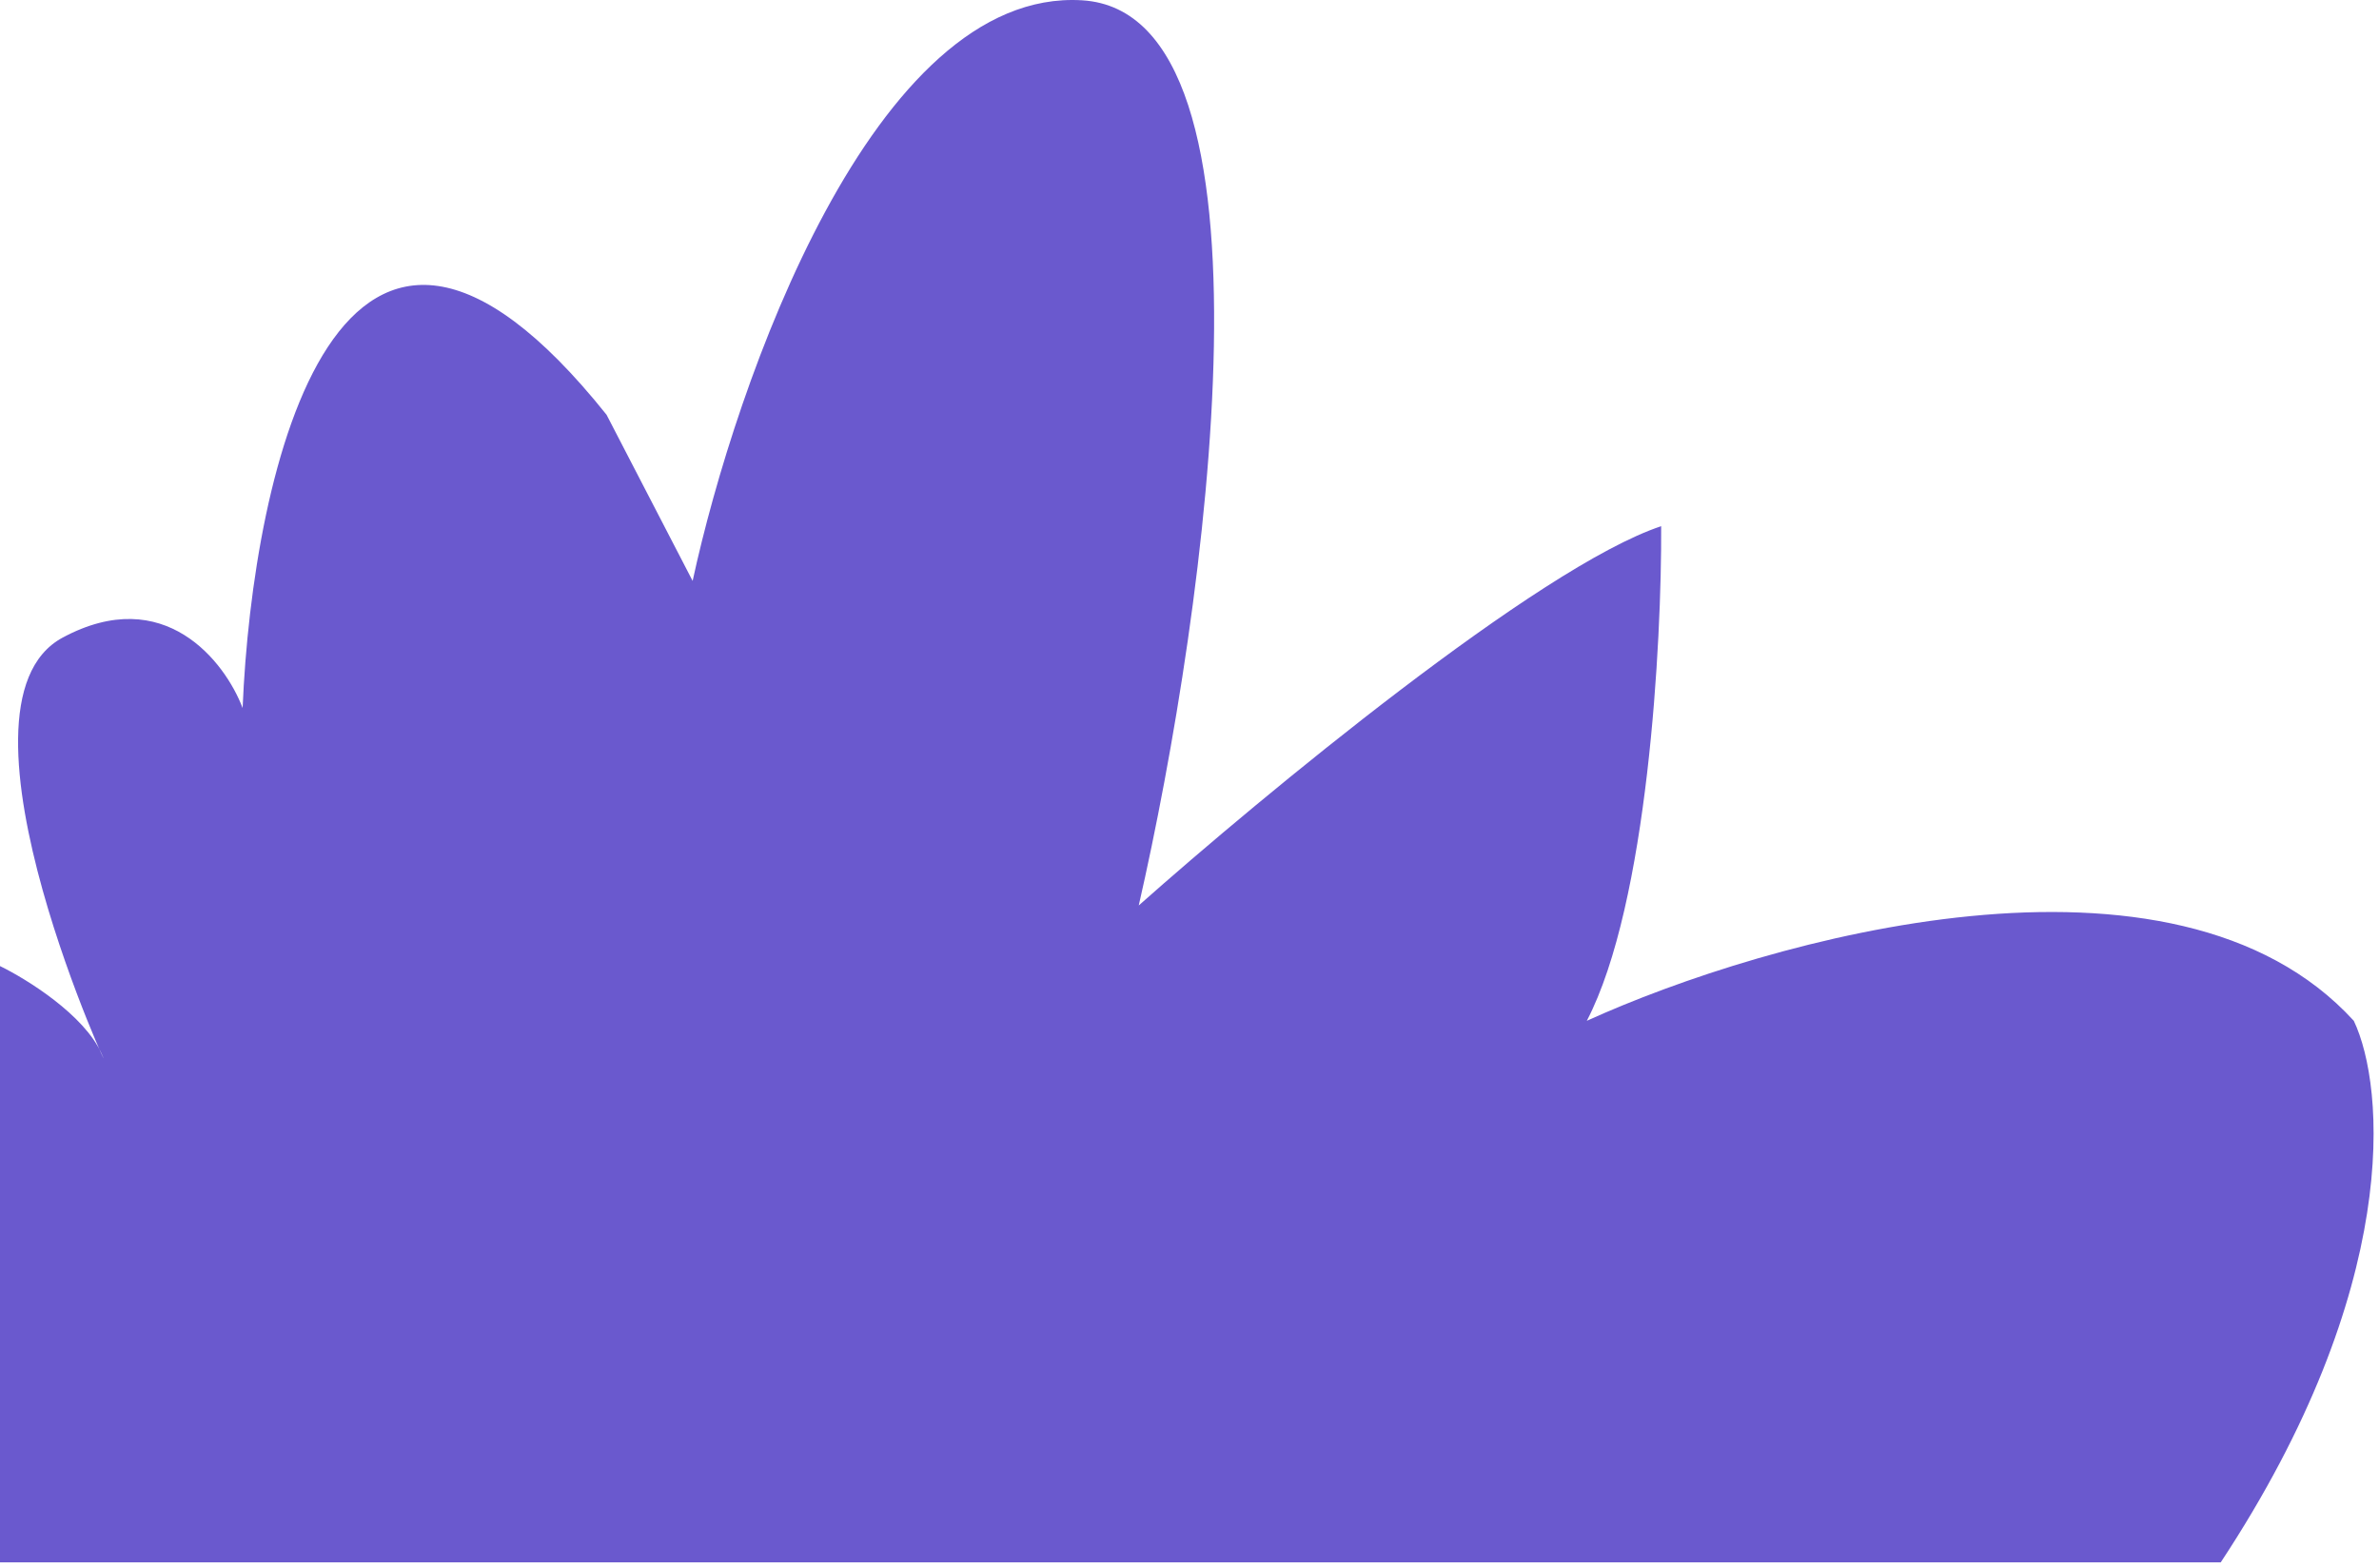 <svg 
 xmlns="http://www.w3.org/2000/svg"
 xmlns:xlink="http://www.w3.org/1999/xlink"
 width="220px" height="145px">
<path fill-rule="evenodd"  fill="rgb(106, 89, 206)"
 d="M0.000,89.351 C2.473,90.556 7.817,93.871 9.409,97.487 C11.399,102.008 -5.971,65.302 5.790,58.973 C15.199,53.910 20.808,61.203 22.436,65.483 C23.341,43.543 31.339,7.404 56.091,38.360 L64.052,53.729 C68.033,35.346 80.807,-1.130 100.059,0.027 C119.311,1.184 111.579,56.321 105.307,83.745 C116.706,73.619 142.327,52.428 153.617,48.667 C153.678,59.395 152.387,83.564 146.742,94.414 C163.449,86.819 201.024,76.187 217.670,94.414 C220.565,100.501 222.157,119.041 205.366,144.500 L0.000,144.500 L0.000,89.351 Z"/>
</svg>